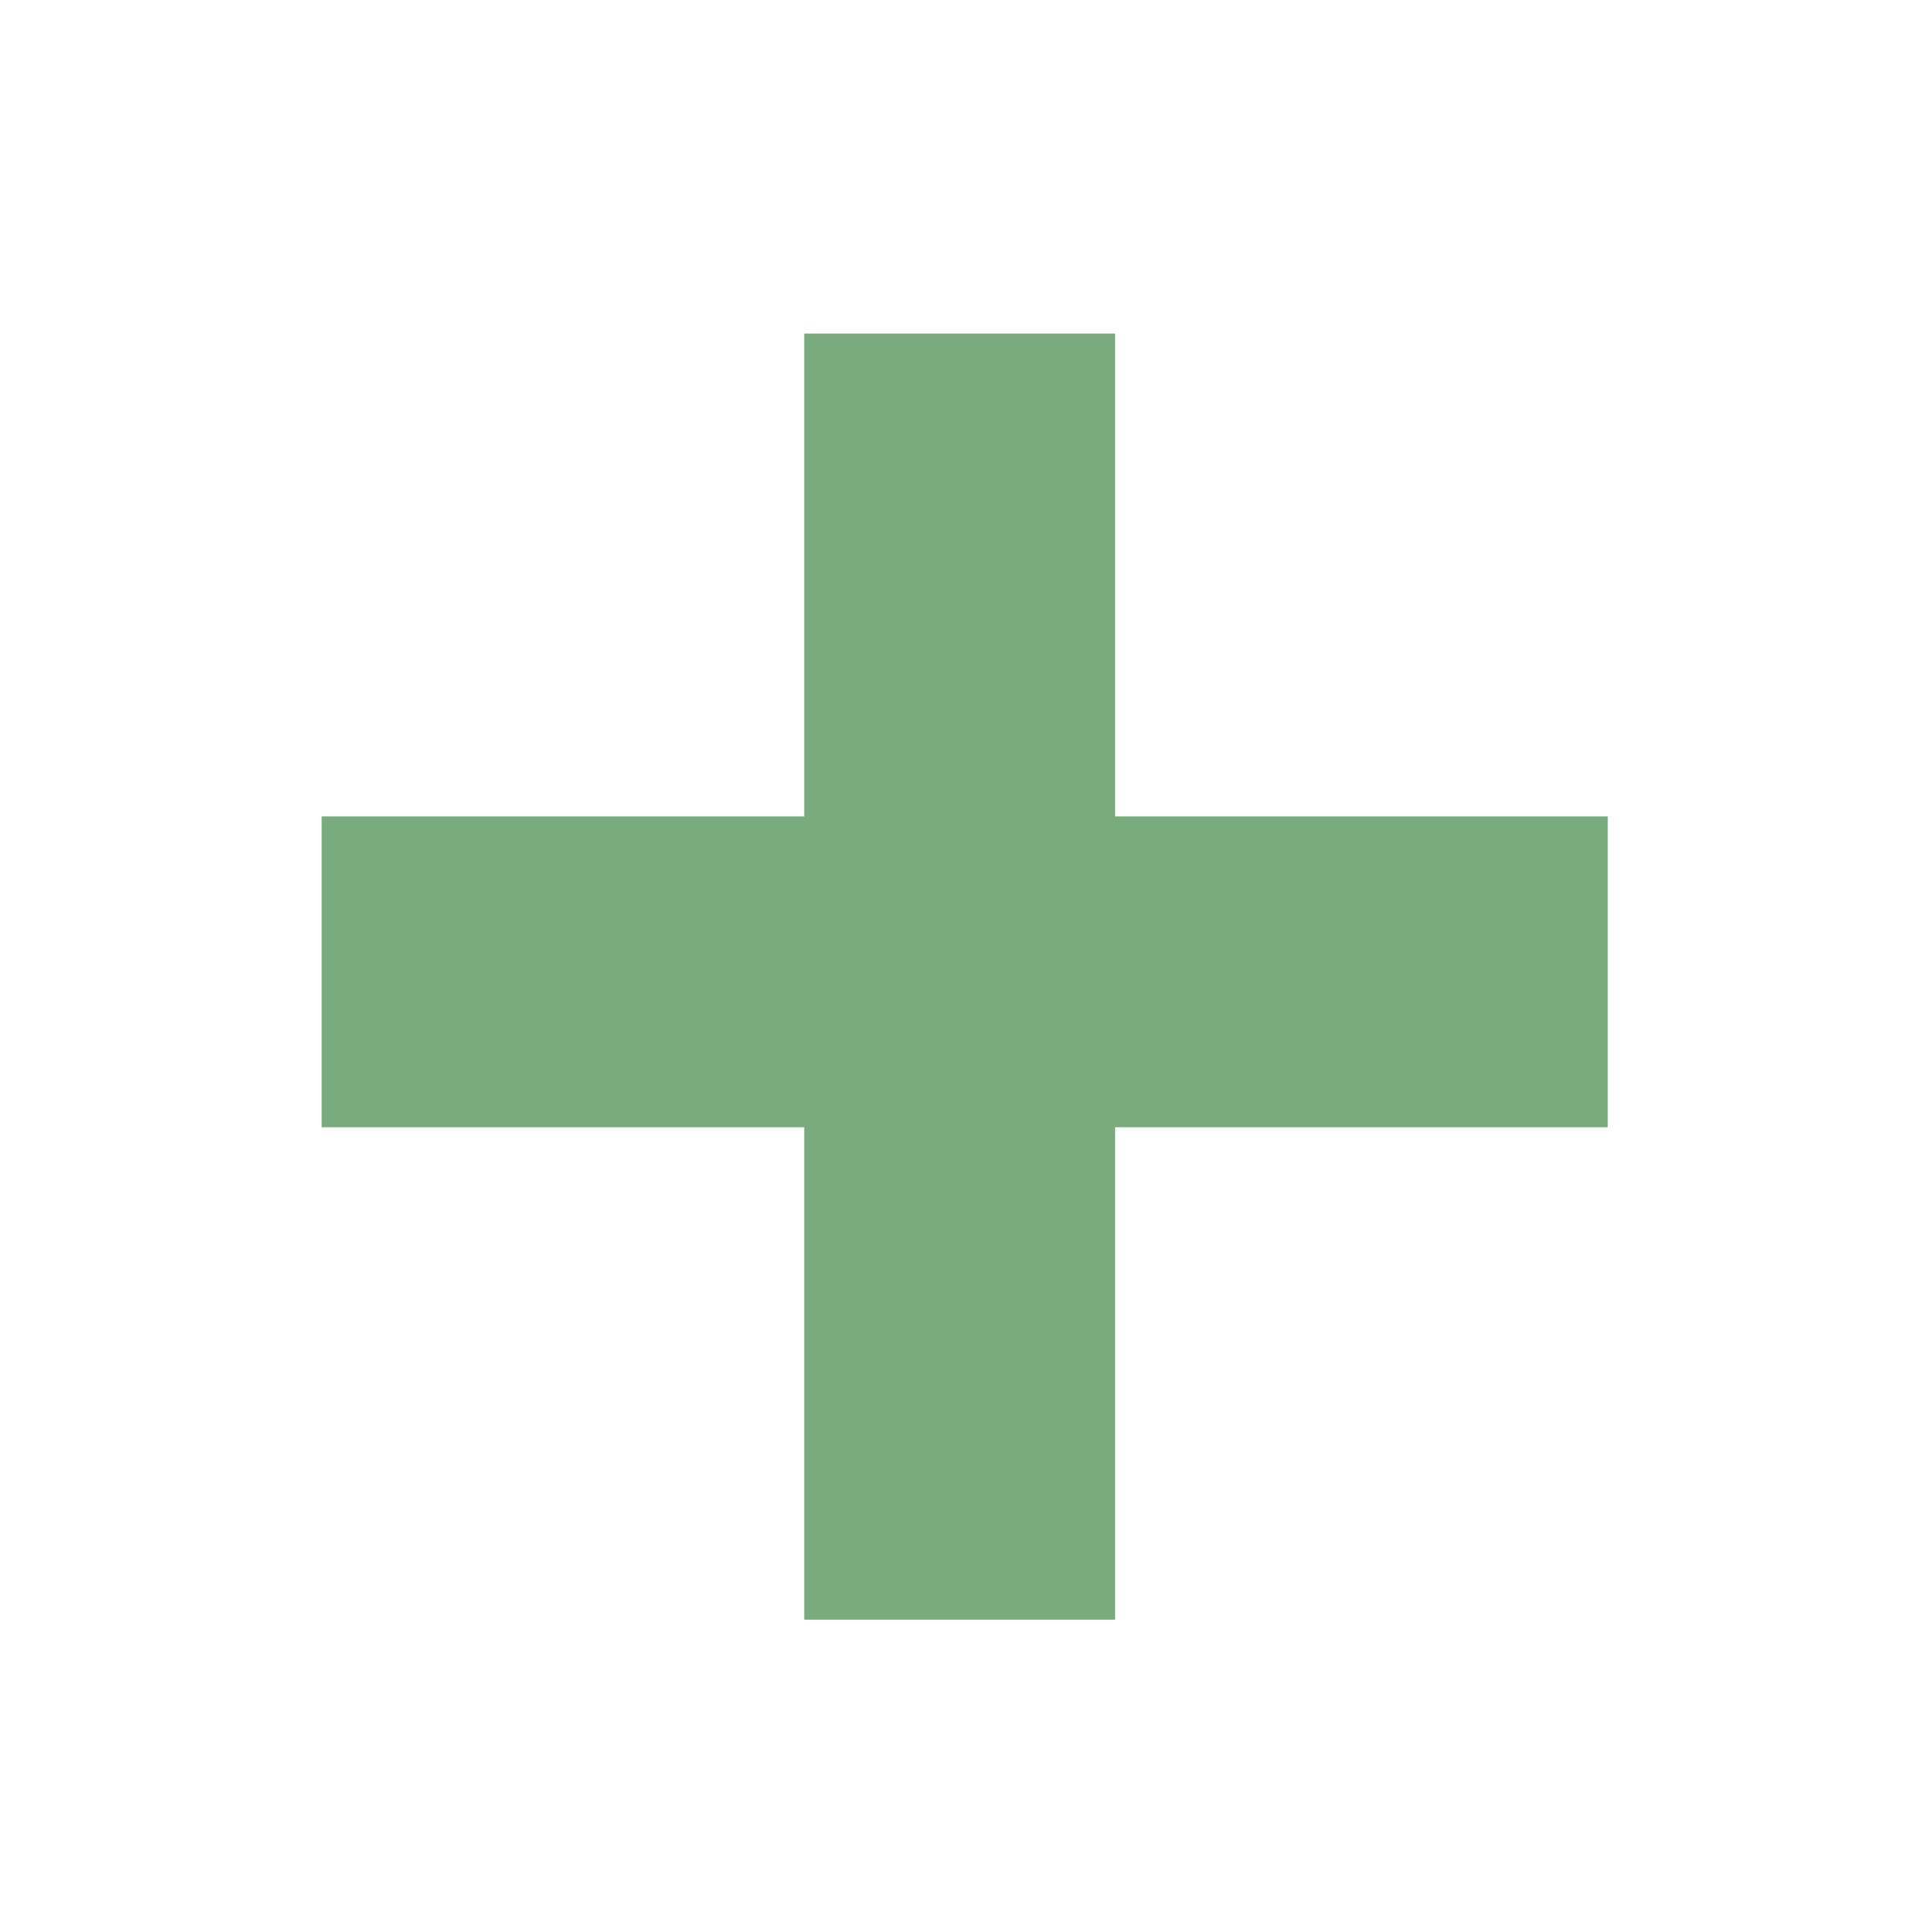 <?xml version="1.0" encoding="UTF-8" standalone="no"?>
<!-- Created with Inkscape (http://www.inkscape.org/) -->

<svg
   width="210mm"
   height="210mm"
   viewBox="0 0 210 210"
   version="1.1"
   id="svg5"
   inkscape:version="1.2.2 (b0a8486541, 2022-12-01)"
   sodipodi:docname="add.svg"
   xmlns:inkscape="http://www.inkscape.org/namespaces/inkscape"
   xmlns:sodipodi="http://sodipodi.sourceforge.net/DTD/sodipodi-0.dtd"
   xmlns="http://www.w3.org/2000/svg"
   xmlns:svg="http://www.w3.org/2000/svg">
  <sodipodi:namedview
     id="namedview7"
     pagecolor="#ffffff"
     bordercolor="#666666"
     borderopacity="1.0"
     inkscape:pageshadow="2"
     inkscape:pageopacity="0.0"
     inkscape:pagecheckerboard="0"
     inkscape:document-units="mm"
     showgrid="false"
     height="210mm"
     inkscape:zoom="0.39685476"
     inkscape:cx="274.65968"
     inkscape:cy="322.53614"
     inkscape:window-width="1920"
     inkscape:window-height="1017"
     inkscape:window-x="0"
     inkscape:window-y="0"
     inkscape:window-maximized="1"
     inkscape:current-layer="layer1"
     inkscape:showpageshadow="2"
     inkscape:deskcolor="#d1d1d1" />
  <defs
     id="defs2" />
  <g
     inkscape:label="Layer 1"
     inkscape:groupmode="layer"
     id="layer1">
    <g
       id="g237"
       transform="matrix(0.772,0,0,0.772,24.311,23.789)">
      <path
         style="fill:#000000;fill-opacity:1;stroke:#79ab7f;stroke-width:43.765;stroke-linecap:square;stroke-linejoin:miter;stroke-miterlimit:4;stroke-dasharray:none;stroke-opacity:1"
         d="M 35.678,106.013 H 172.996"
         id="path947"
         sodipodi:nodetypes="cc" />
      <path
         style="fill:#000000;fill-opacity:1;stroke:#79ab7f;stroke-width:43.765;stroke-linecap:square;stroke-linejoin:miter;stroke-miterlimit:4;stroke-dasharray:none;stroke-opacity:1"
         d="M 103.623,38.032 V 175.35"
         id="path947-3"
         sodipodi:nodetypes="cc" />
    </g>
  </g>
</svg>
